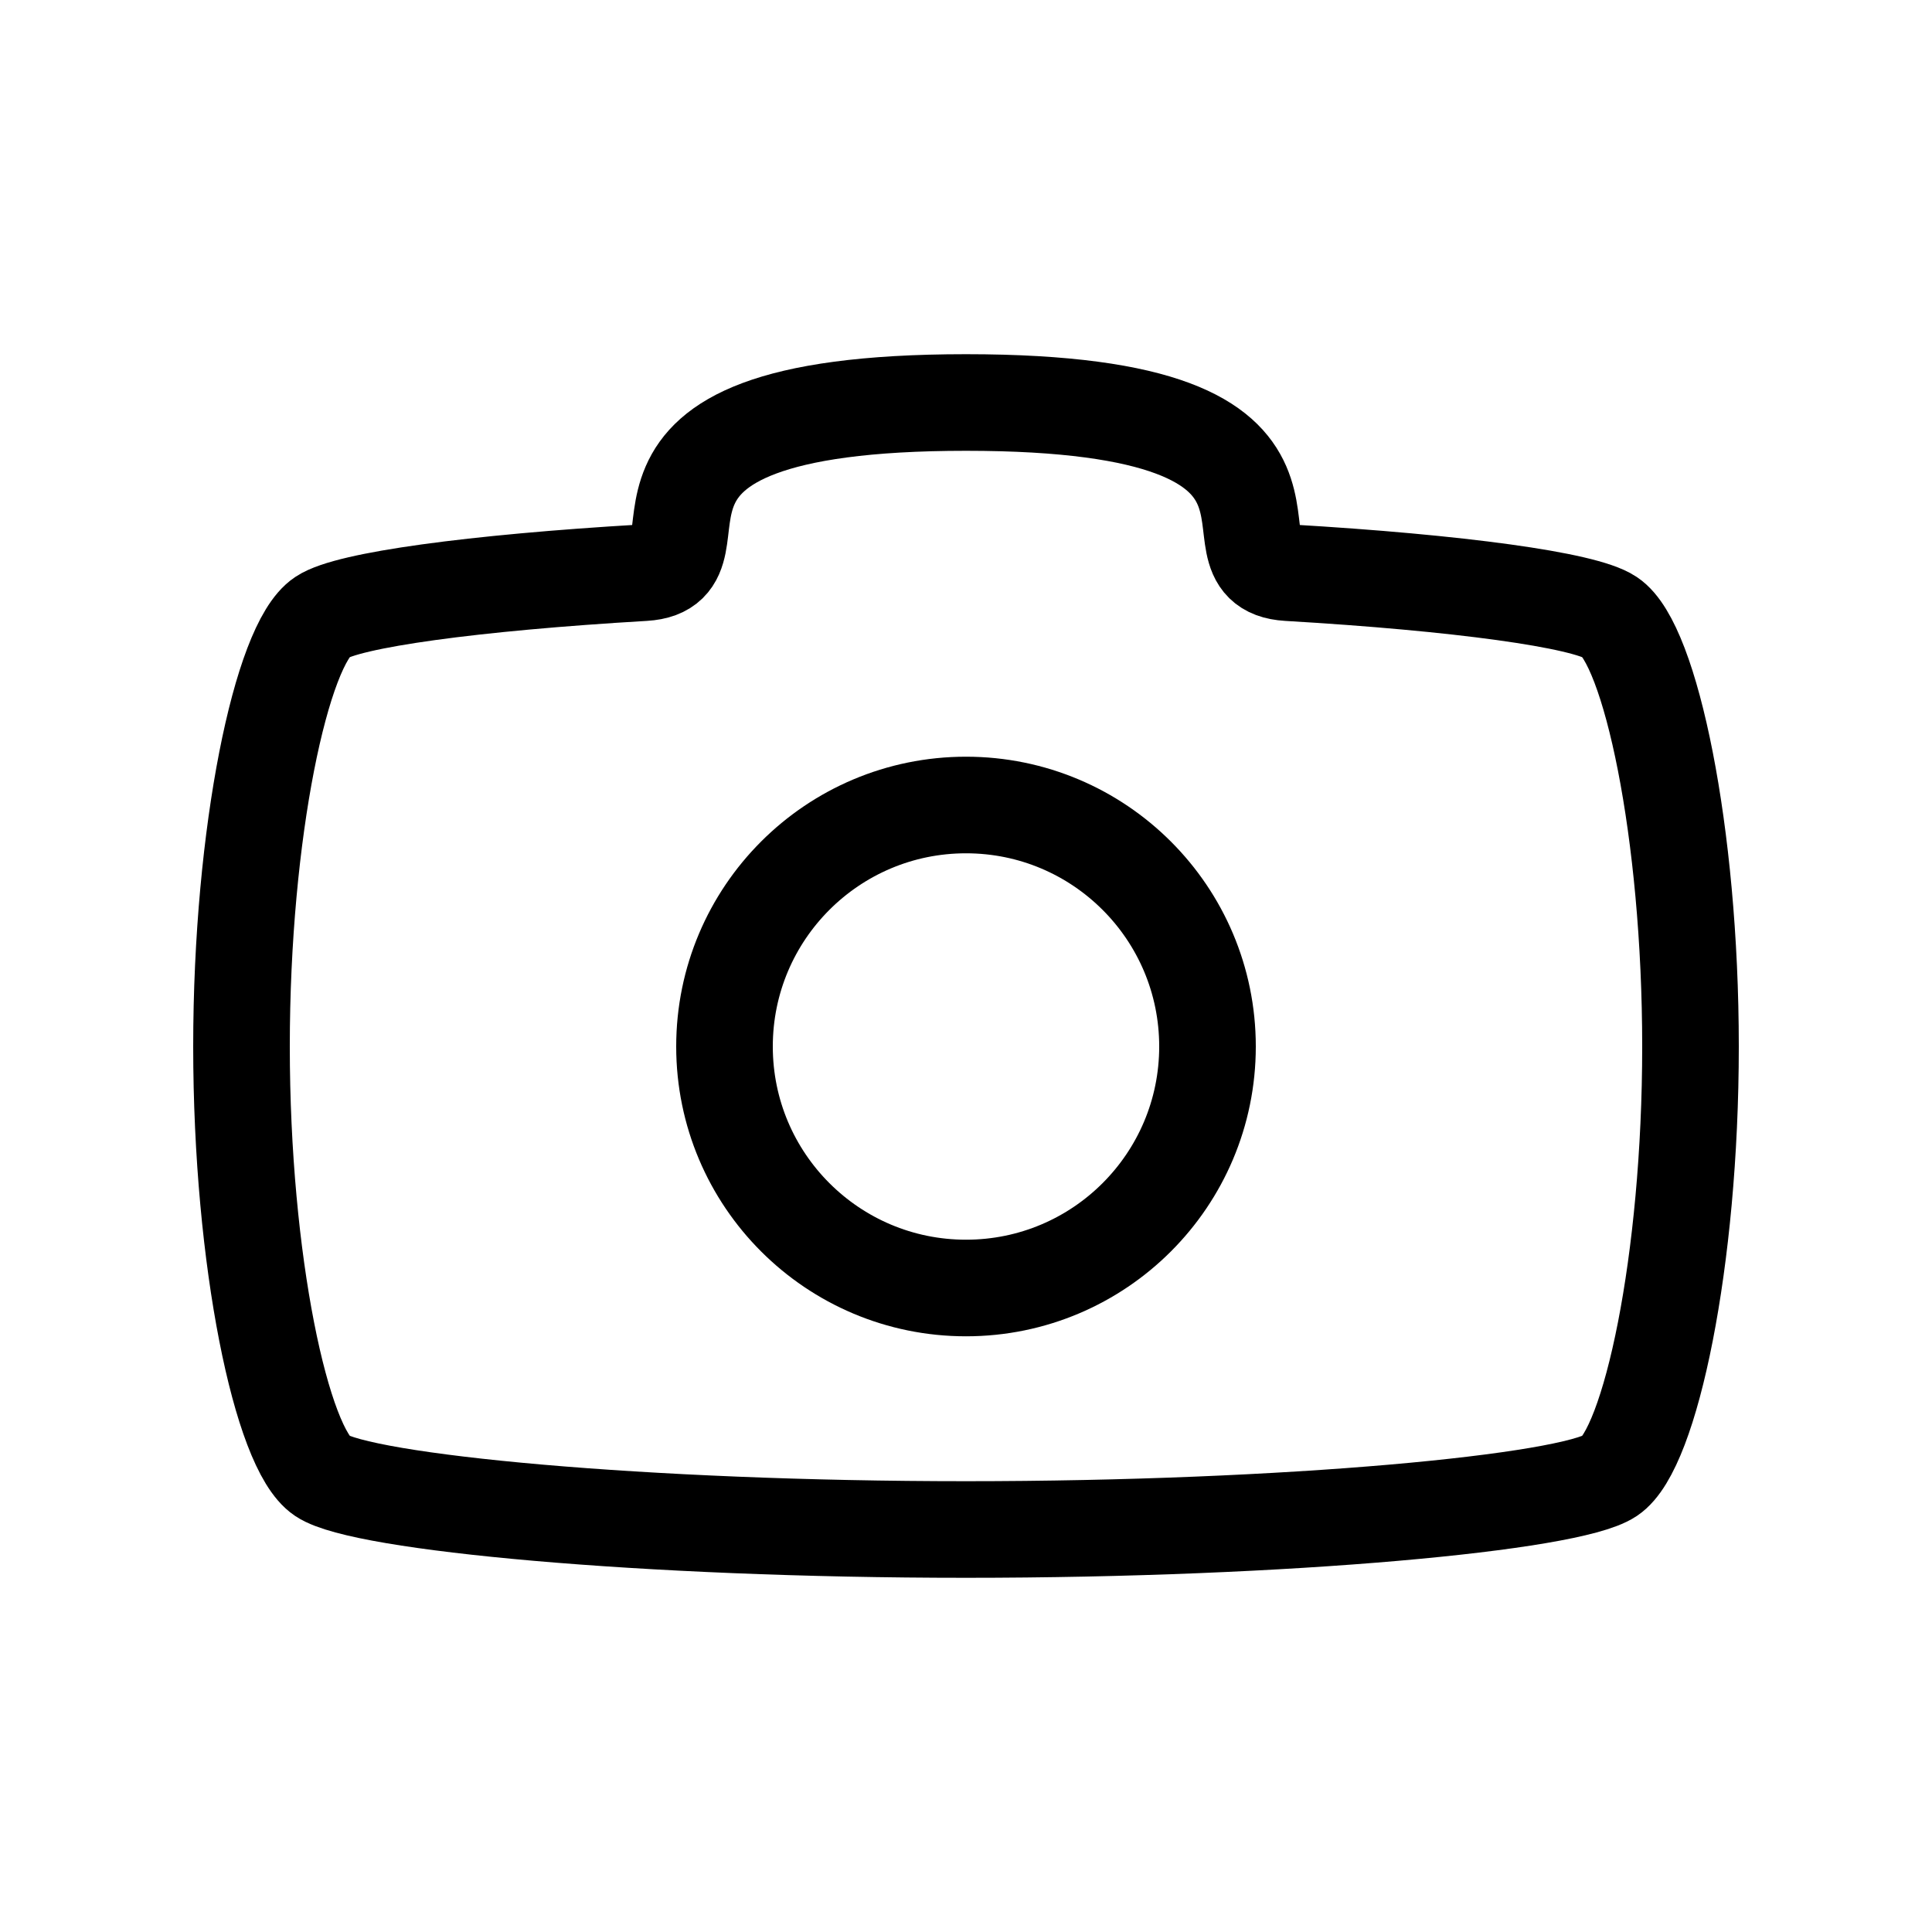 <svg viewBox="0 0 24.00 24.00" fill="none" xmlns="http://www.w3.org/2000/svg" transform="matrix(1, 0, 0, 1, 0, 0)rotate(0)"><g id="SVGRepo_bgCarrier" stroke-width="0" transform="translate(0,0), scale(1)"></g><g id="SVGRepo_tracerCarrier" stroke-linecap="round" stroke-linejoin="round" stroke="#CCCCCC" stroke-width="0.096"></g><g id="SVGRepo_iconCarrier"> <path d="M21 13C21 10.333 20.5 8 20 7.667C19.68 7.453 18.127 7.239 16 7.114C14.808 7.043 17 5 12 5C7 5 9.192 7.043 8 7.114C5.873 7.239 4.32 7.453 4 7.667C3.5 8 3 10.333 3 13C3 15.667 3.5 18 4 18.333C4.5 18.667 8 19 12 19C16 19 19.5 18.667 20 18.333C20.5 18 21 15.667 21 13Z" stroke="#000000" stroke-width="1.2" stroke-linecap="round" stroke-linejoin="round"></path> <path d="M12 16C13.657 16 15 14.657 15 13C15 11.343 13.657 10 12 10C10.343 10 9 11.343 9 13C9 14.657 10.343 16 12 16Z" stroke="#000000" stroke-width="1.2" stroke-linecap="round" stroke-linejoin="round"></path> </g></svg>